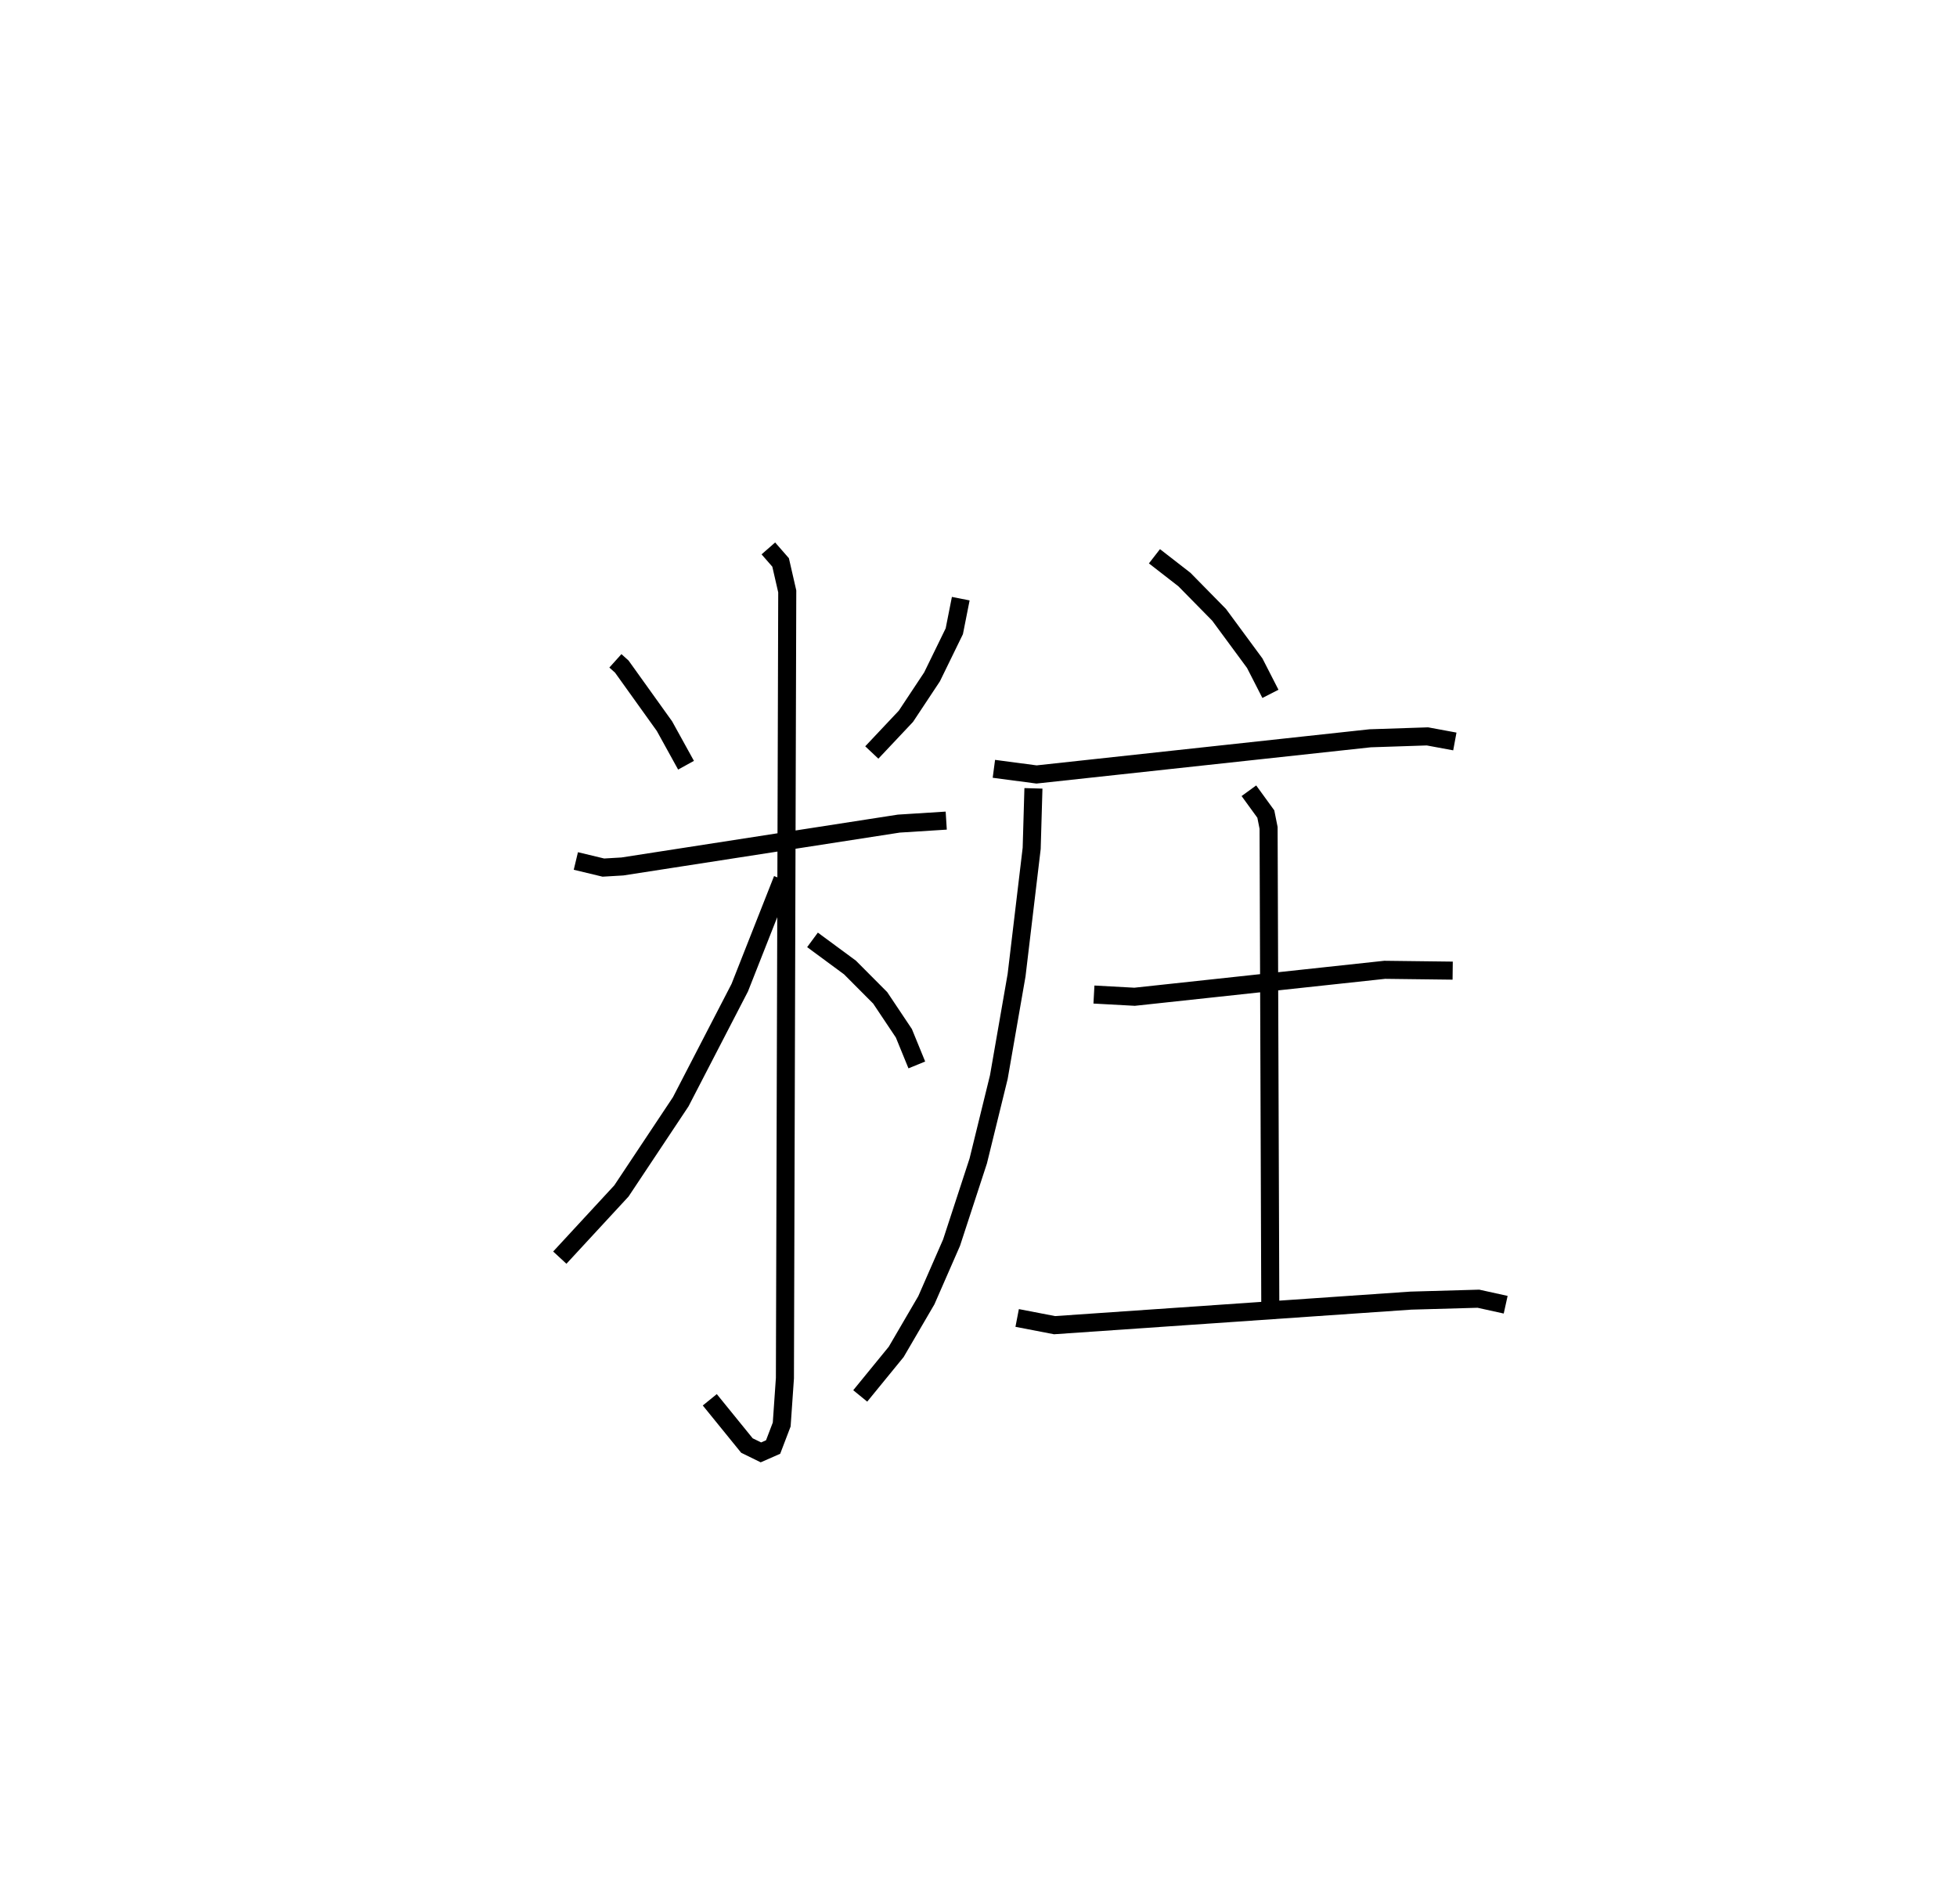 <?xml version="1.0" encoding="utf-8" ?>
<svg baseProfile="full" height="105.448" version="1.1" width="108.412" xmlns="http://www.w3.org/2000/svg" xmlns:ev="http://www.w3.org/2001/xml-events" xmlns:xlink="http://www.w3.org/1999/xlink"><defs /><rect fill="white" height="105.448" width="108.412" x="0" y="0" /><path d="M25,25 m0.0,0.0 m9.091,11.604 l0.355,0.319 2.365,3.301 l1.193,2.162 m15.219,-9.226 l-0.358,1.806 -1.233,2.526 l-1.447,2.183 -1.89,2.006 m-16.395,6.009 l1.524,0.366 1.054,-0.062 l15.313,-2.374 2.627,-0.166 m-9.854,-15.077 l0.679,0.777 0.368,1.604 l-0.129,43.578 -0.178,2.568 l-0.476,1.247 -0.676,0.297 l-0.775,-0.38 -2.057,-2.533 m4.026,-28.826 l-2.366,5.998 -3.271,6.322 l-3.285,4.939 -3.413,3.693 m13.999,-17.601 l2.076,1.53 1.674,1.681 l1.312,1.963 0.717,1.753 m13.164,-28.175 l1.661,1.29 1.921,1.954 l1.974,2.679 0.869,1.698 m-15.32,4.152 l2.363,0.313 18.482,-2.004 l3.173,-0.105 1.518,0.281 m-23.345,2.597 l-0.097,3.325 -0.837,7.025 l-0.983,5.645 -1.141,4.647 l-1.478,4.522 -1.396,3.19 l-1.67,2.86 -1.993,2.44 m12.947,-22.233 l2.252,0.123 13.858,-1.493 l3.763,0.046 m-11.289,-9.964 l0.938,1.291 0.153,0.767 l0.094,26.259 m-14.022,0.885 l2.072,0.4 19.739,-1.36 l3.741,-0.106 1.51,0.333 " fill="none" stroke="black" stroke-width="1" /></svg>